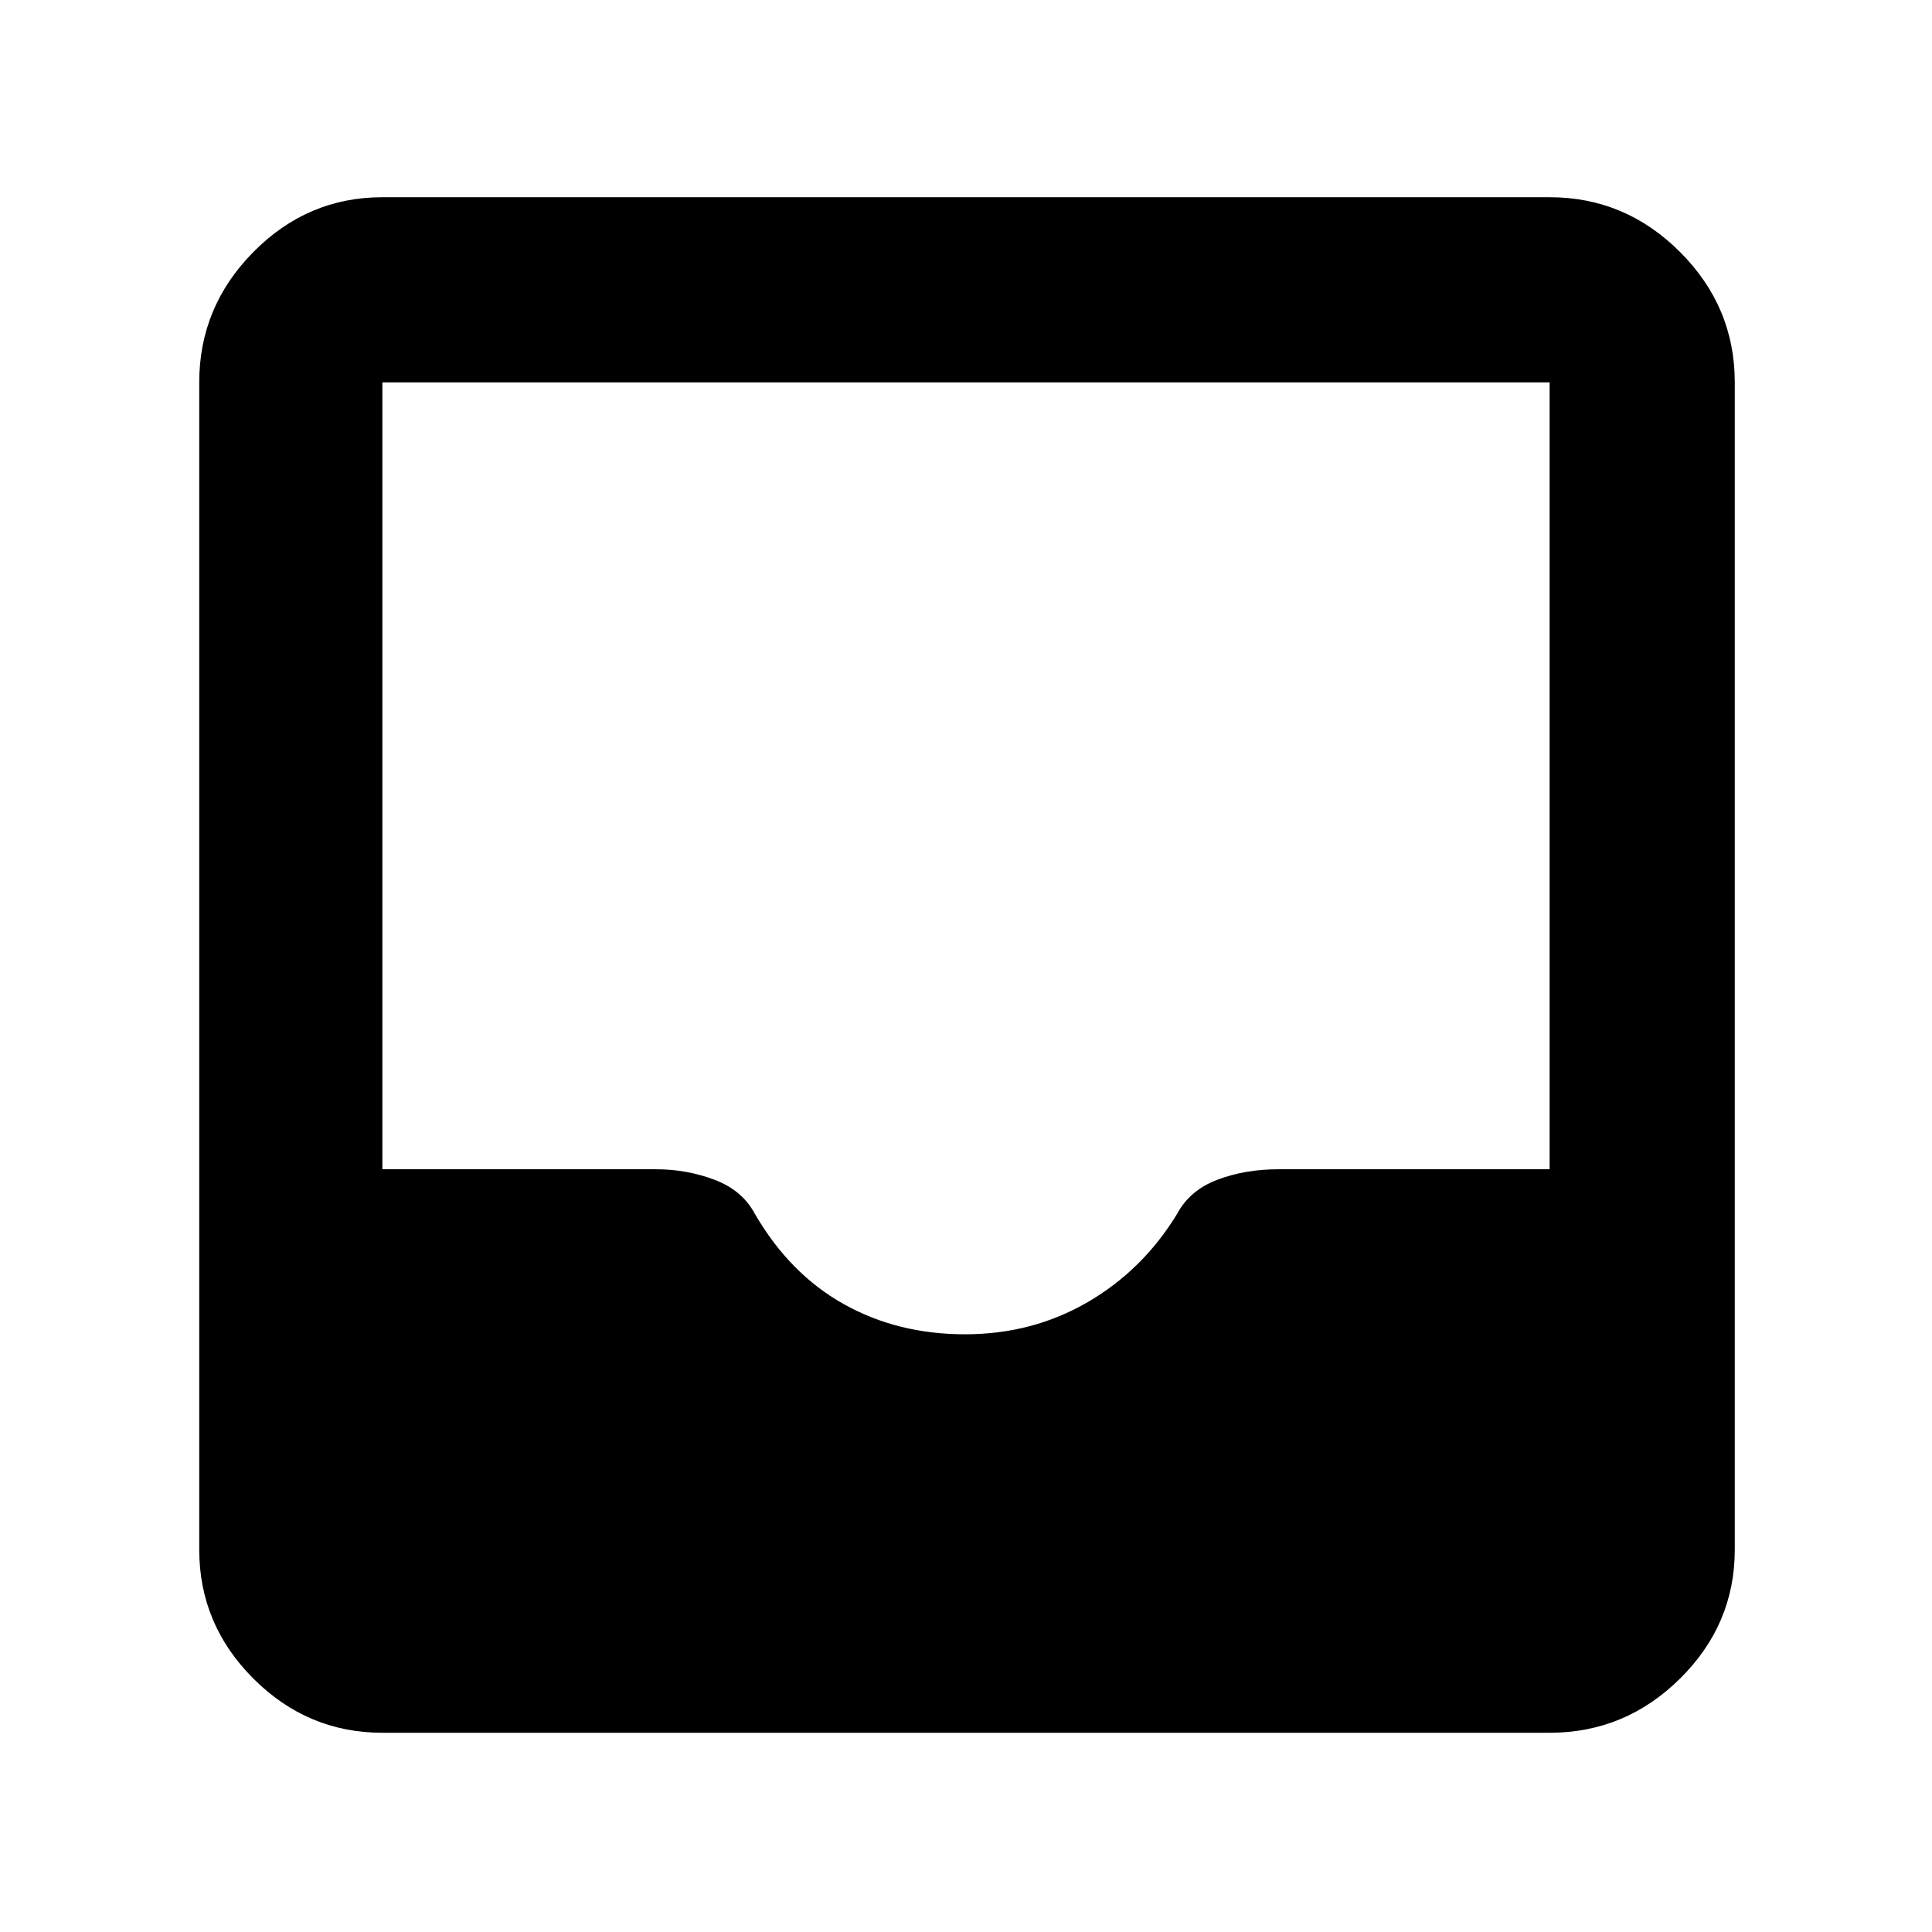 <svg xmlns="http://www.w3.org/2000/svg" height="48" viewBox="0 -960 960 960" width="48"><path d="M190-99q-37.18 0-64.09-26.91Q99-152.82 99-190v-580q0-37.59 26.91-64.79Q152.82-862 190-862h580q37.59 0 64.79 27.21Q862-807.59 862-770v580q0 37.18-27.21 64.09Q807.59-99 770-99H190Zm289.5-198q33.5 0 61-16t44.5-44q6.23-11.6 19.93-16.8 13.71-5.2 30.36-5.2H770v-391H190v391h136q15.22 0 29 5.2 13.77 5.2 20 16.8 17.32 29.9 44.16 44.95Q446-297 479.5-297Z"/></svg>